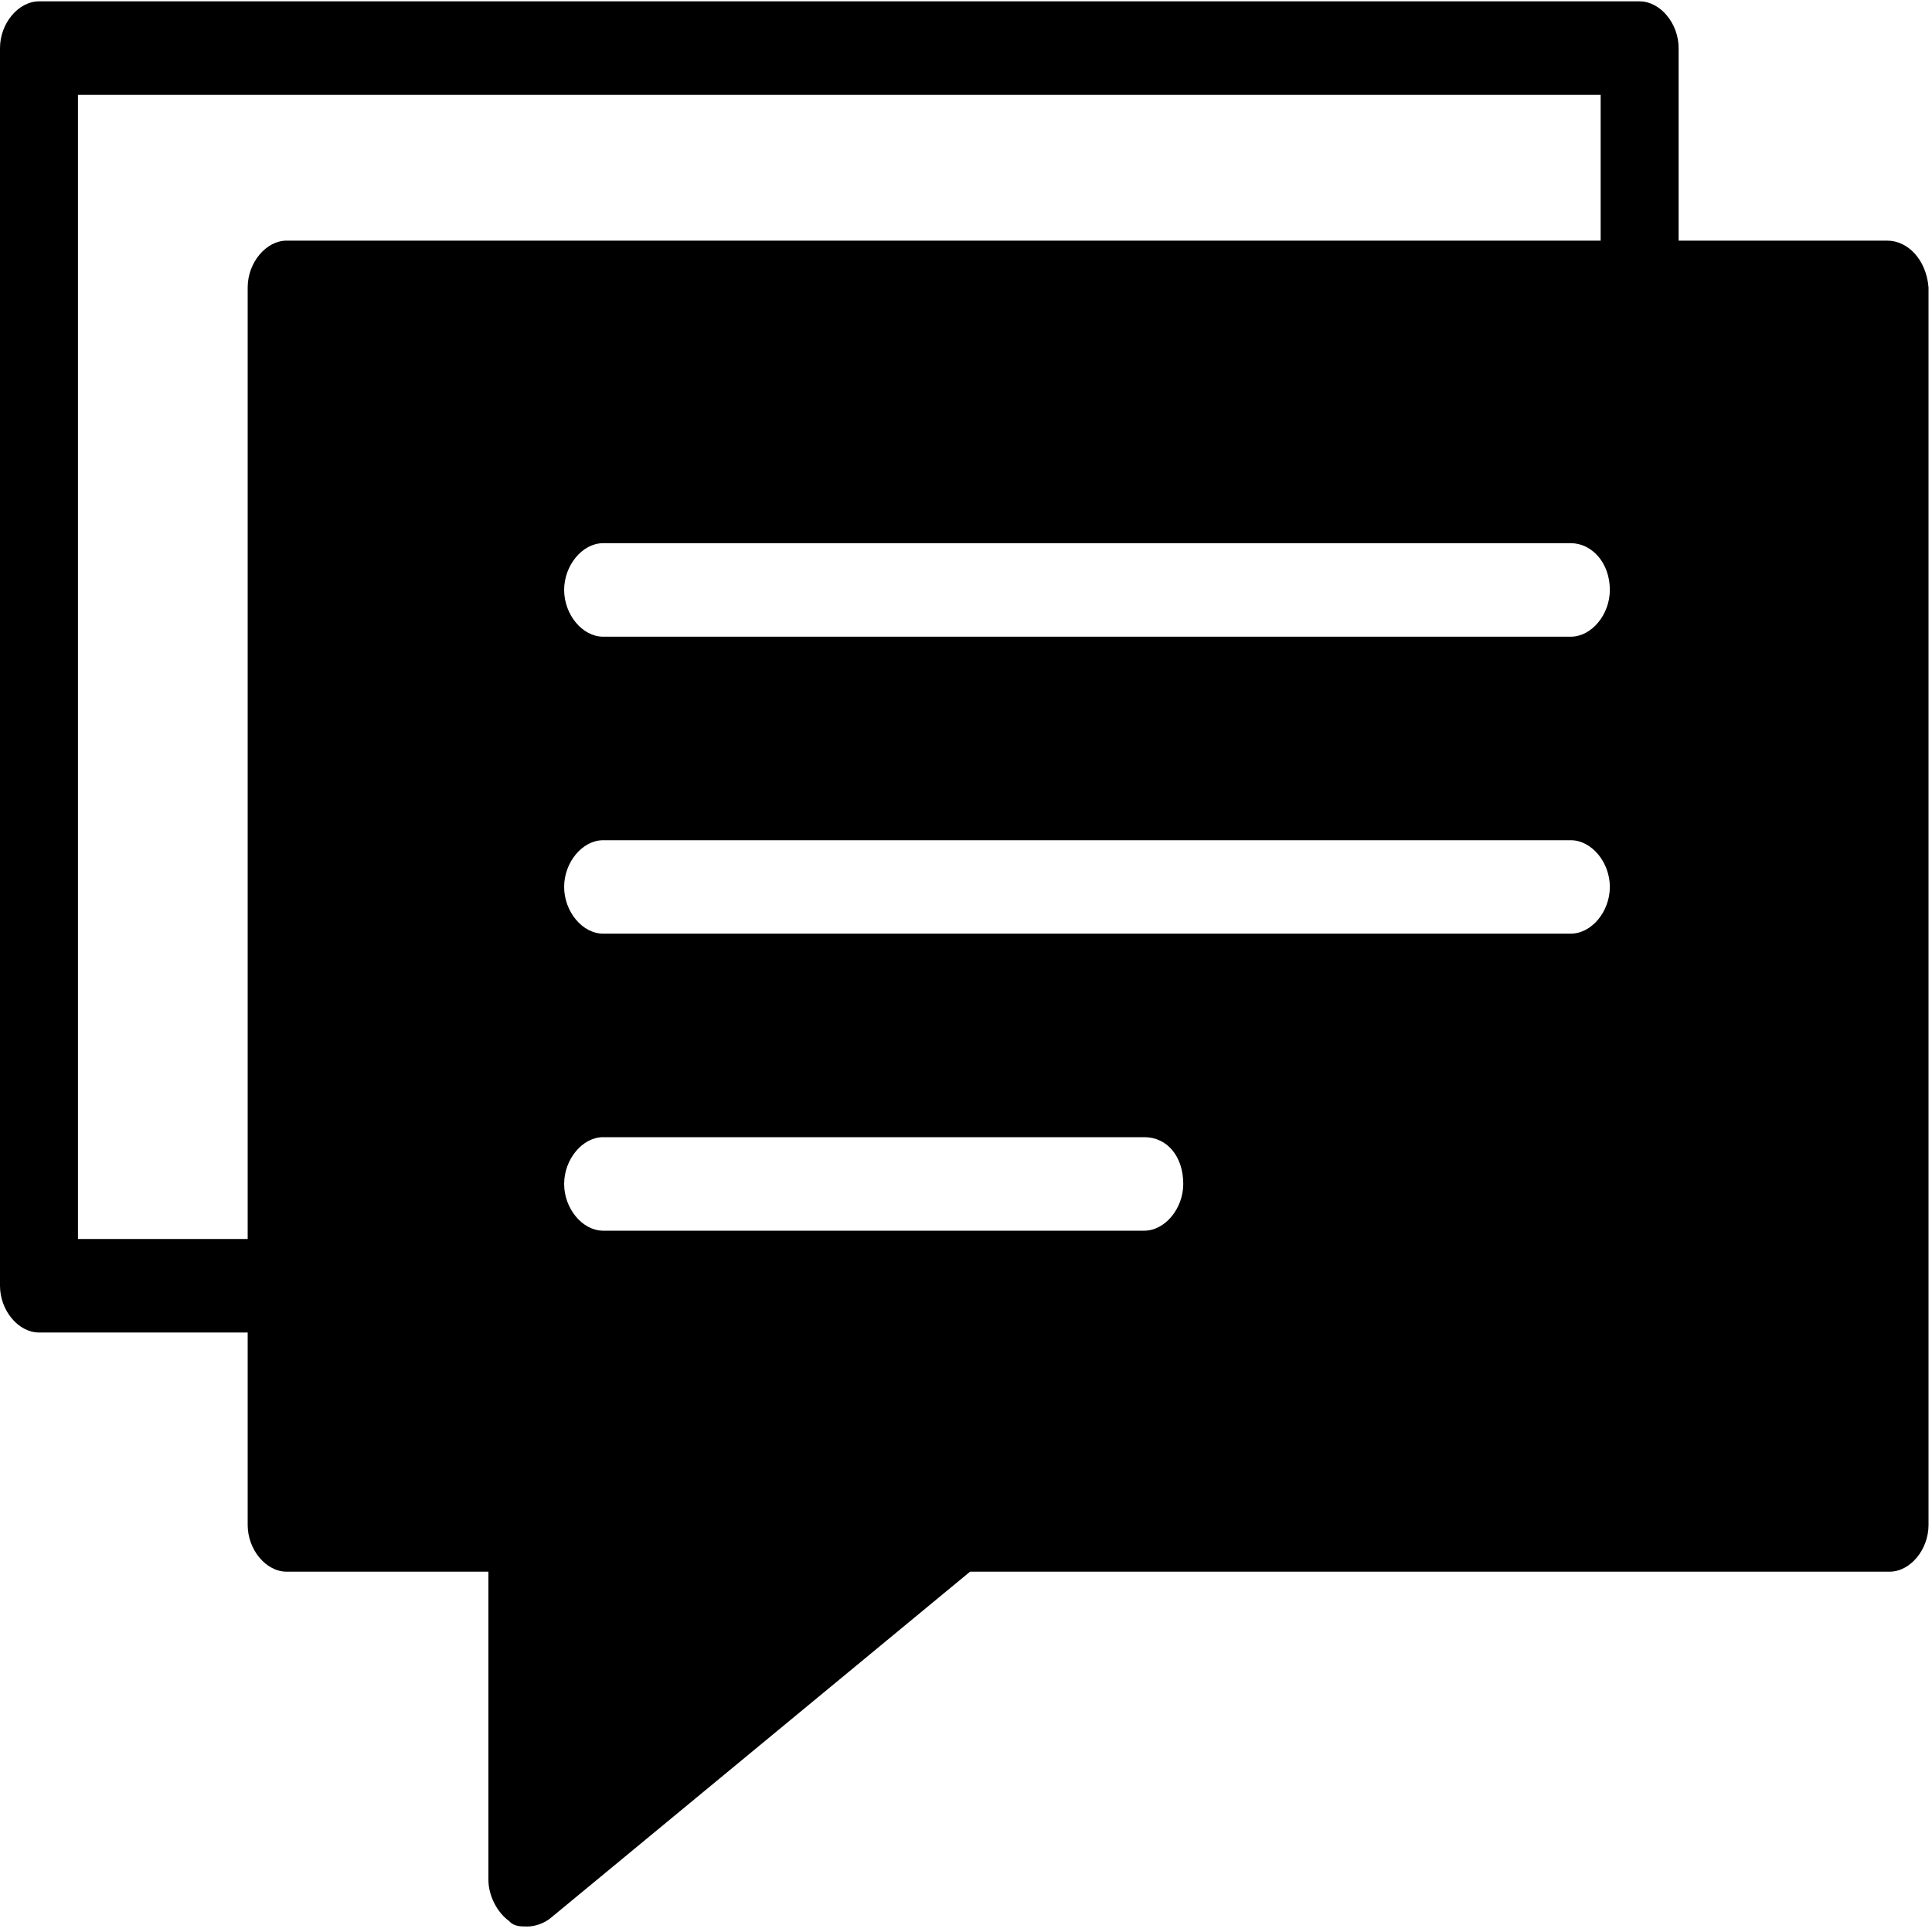 <?xml version="1.0" encoding="UTF-8"?>
<svg viewBox="0 0 20 20" version="1.1" xmlns="http://www.w3.org/2000/svg" xmlns:xlink="http://www.w3.org/1999/xlink">
    <!-- Generator: Sketch 55.1 (78136) - https://sketchapp.com -->
    <title>Web Text</title>
    <desc>Created with Sketch.</desc>
    <path d="M19.537,2.491 C19.751,2.491 19.941,2.69 19.964,2.975 L19.964,15.786 C19.964,16.043 19.774,16.27 19.561,16.27 L10.042,16.27 L5.697,19.858 C5.626,19.915 5.531,19.943 5.46,19.943 C5.389,19.943 5.318,19.943 5.27,19.886 C5.151,19.801 5.056,19.63 5.056,19.459 L5.056,16.27 L2.967,16.27 C2.754,16.27 2.564,16.043 2.564,15.786 L2.564,13.794 L0.404,13.794 C0.19,13.794 3.55271368e-15,13.566 3.55271368e-15,13.31 L3.55271368e-15,0.498 C3.55271368e-15,0.242 0.19,0.014 0.404,0.014 L16.973,0.014 C17.187,0.014 17.377,0.242 17.377,0.498 L17.377,2.491 L19.537,2.491 Z M2.564,2.975 C2.564,2.719 2.754,2.491 2.967,2.491 L16.57,2.491 L16.57,0.982 L0.807,0.982 L0.807,12.826 L2.564,12.826 L2.564,2.975 Z M6.243,6.591 L16.261,6.591 C16.475,6.591 16.665,6.363 16.665,6.107 C16.665,5.822 16.475,5.623 16.261,5.623 L6.243,5.623 C6.03,5.623 5.84,5.851 5.84,6.107 C5.84,6.363 6.03,6.591 6.243,6.591 Z M6.243,9.665 L16.261,9.665 C16.475,9.665 16.665,9.438 16.665,9.181 C16.665,8.925 16.475,8.698 16.261,8.698 L6.243,8.698 C6.03,8.698 5.84,8.925 5.84,9.181 C5.84,9.438 6.03,9.665 6.243,9.665 Z M6.243,12.74 L11.846,12.74 C12.059,12.74 12.249,12.512 12.249,12.256 C12.249,11.972 12.083,11.772 11.846,11.772 L6.243,11.772 C6.03,11.772 5.84,12 5.84,12.256 C5.84,12.512 6.03,12.74 6.243,12.74 Z" id="Combined-Shape"></path>
</svg>
